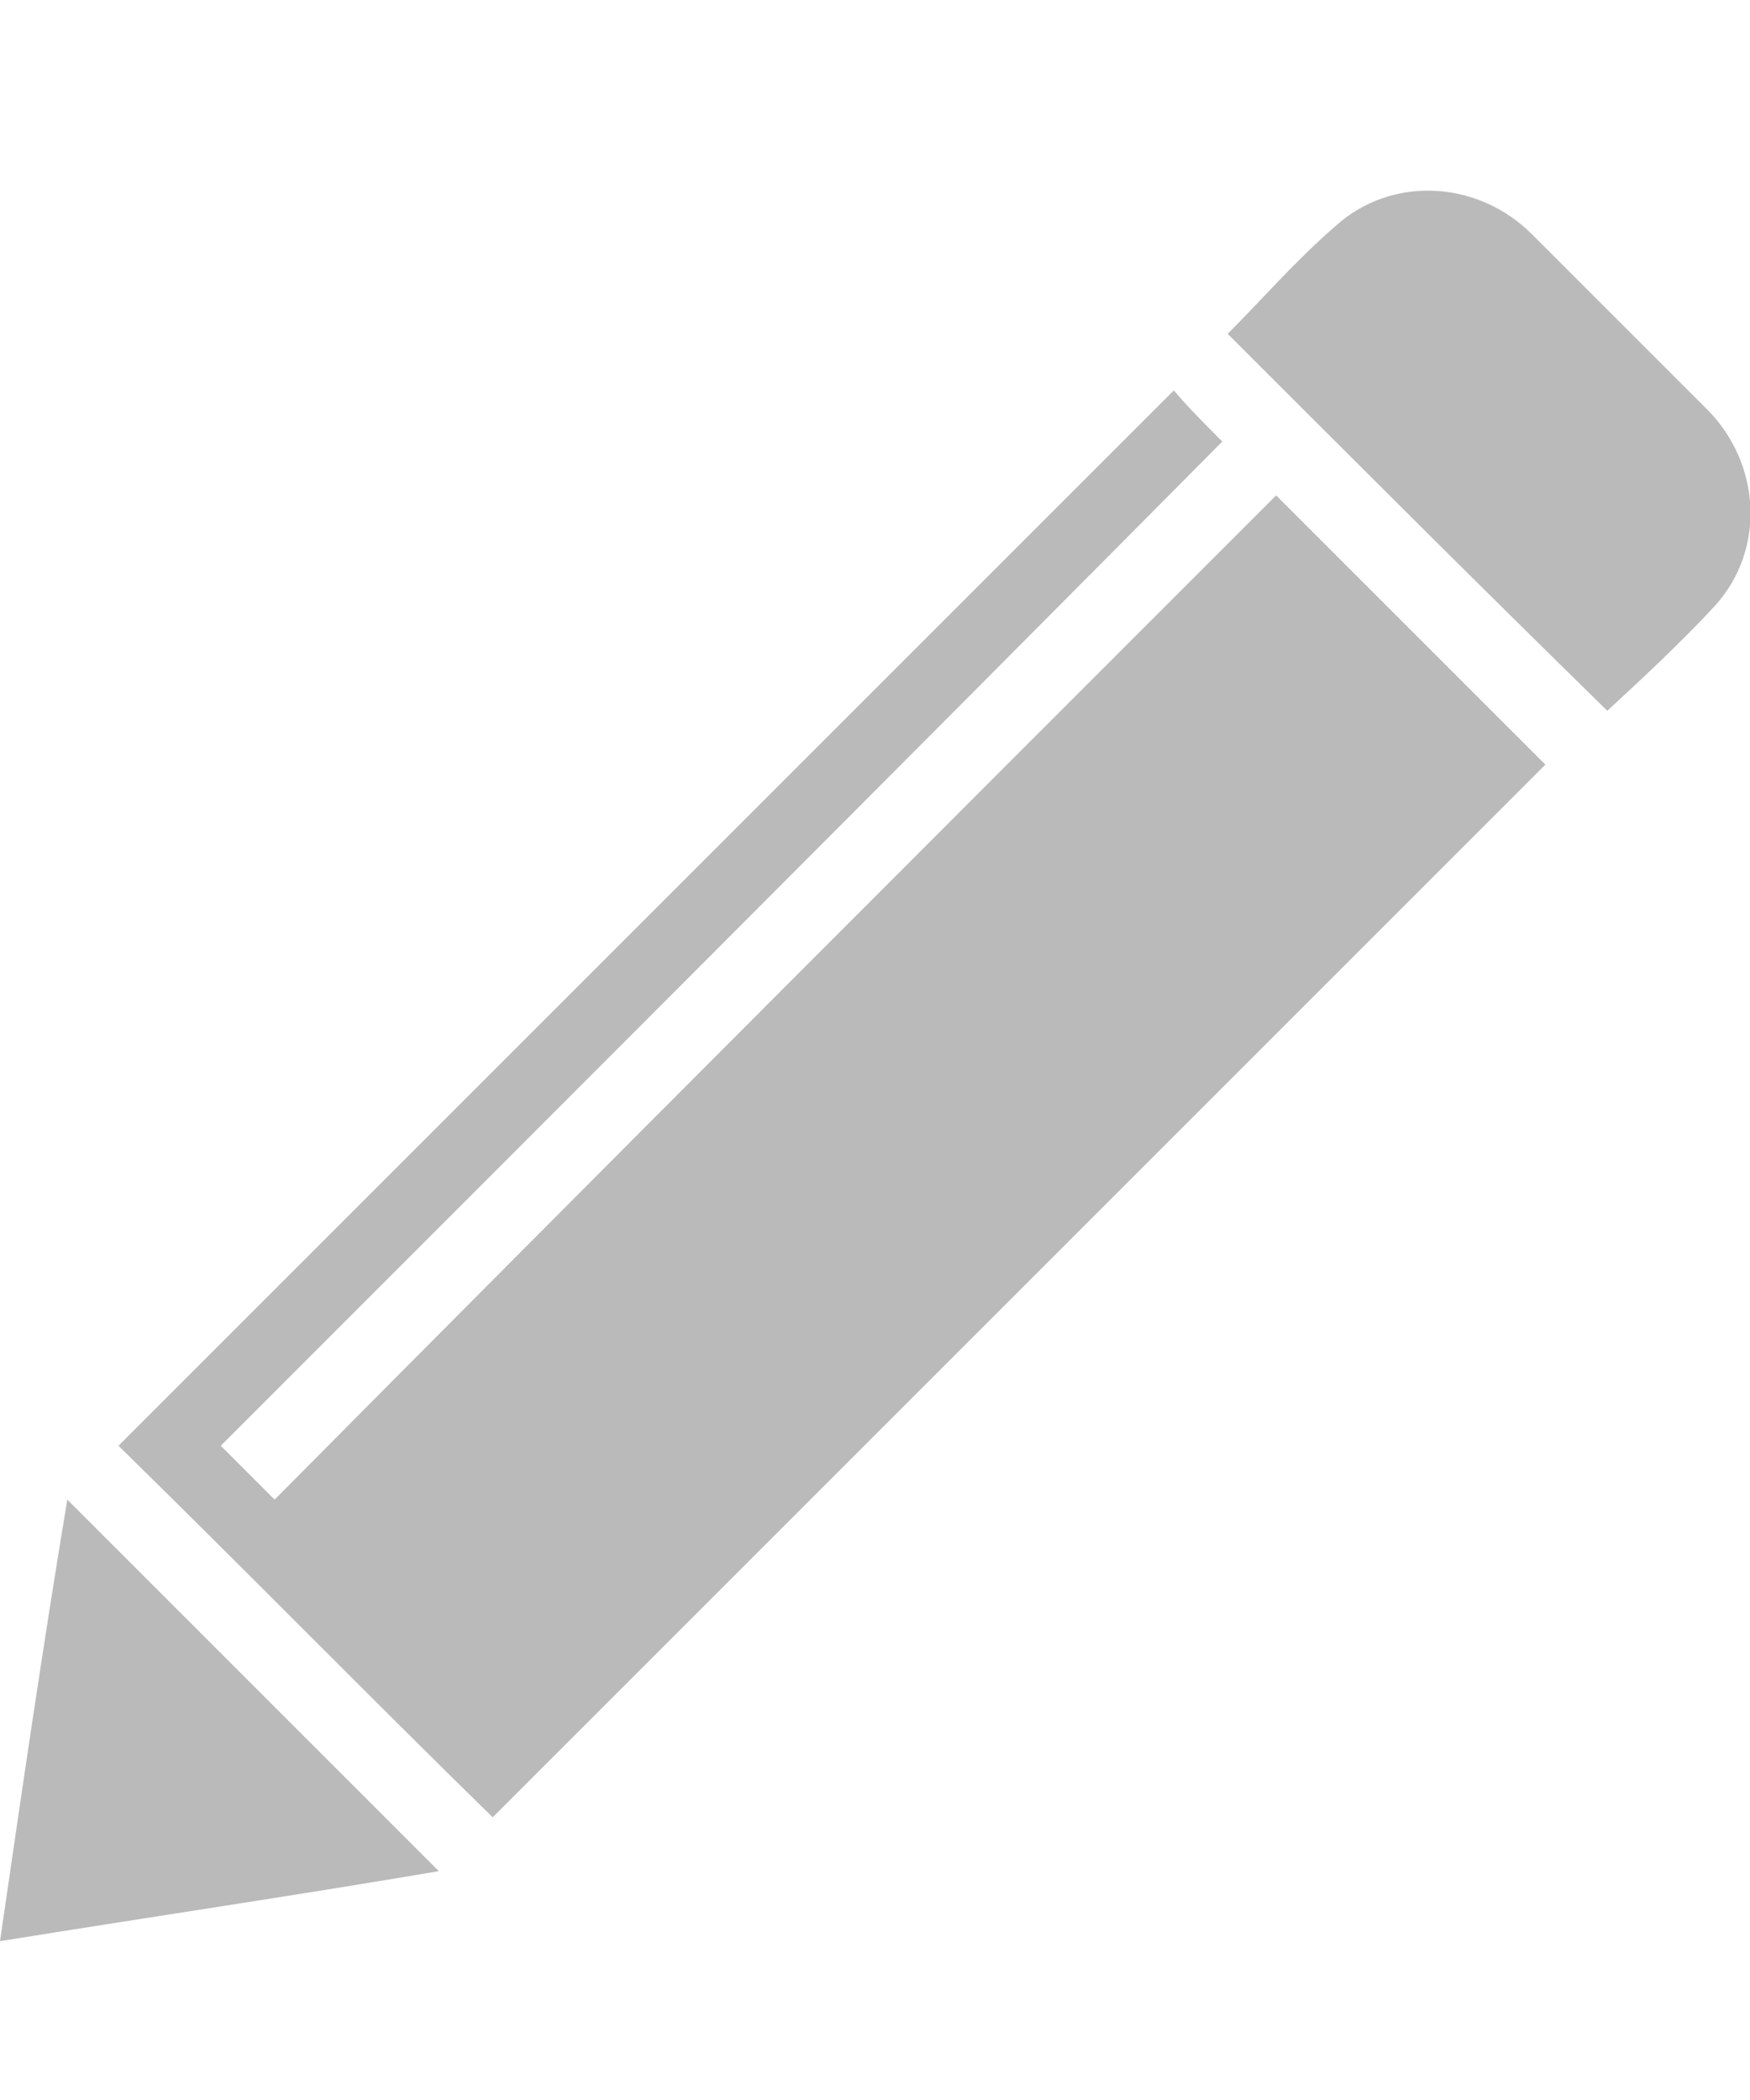 <?xml version="1.0" encoding="utf-8"?>
<!-- Generator: Adobe Illustrator 20.0.0, SVG Export Plug-In . SVG Version: 6.00 Build 0)  -->
<svg version="1.1" id="Layer_1" xmlns="http://www.w3.org/2000/svg" xmlns:xlink="http://www.w3.org/1999/xlink" x="0px" y="0px"
	 viewBox="0 0 65 78" style="enable-background:new 0 0 65 78;" xml:space="preserve">
<style type="text/css">
	.st0{fill:#BABABA;}
</style>
<g>
	<path class="st0" d="M8.2,53.7c0.7,0.7,1.3,1.3,2,2C22.6,43.2,35,30.8,47.4,18.4c3.5,3.5,6.8,6.8,10,10c-13,13-26.1,26.1-39.1,39.1
		C13.7,63,9.1,58.3,4.4,53.7c13-13,26.1-26.1,39.2-39.2c0.5,0.6,1.2,1.3,1.8,1.9C33.1,28.8,20.7,41.2,8.2,53.7z"/>
	<path class="st0" d="M45.6,12.4c1.3-1.3,2.5-2.7,4-4c2.1-1.9,5.3-1.7,7.3,0.3c2.2,2.2,4.4,4.4,6.5,6.5c2,2,2.2,5.2,0.3,7.3
		c-1.3,1.4-2.7,2.7-4,3.9C55,21.8,50.3,17.1,45.6,12.4z"/>
	<path class="st0" d="M2.5,55.7c4.6,4.6,9.2,9.2,13.8,13.8C11,70.4,5.6,71.2,0,72.1C0.8,66.6,1.6,61.1,2.5,55.7z"/>
</g>
</svg>
